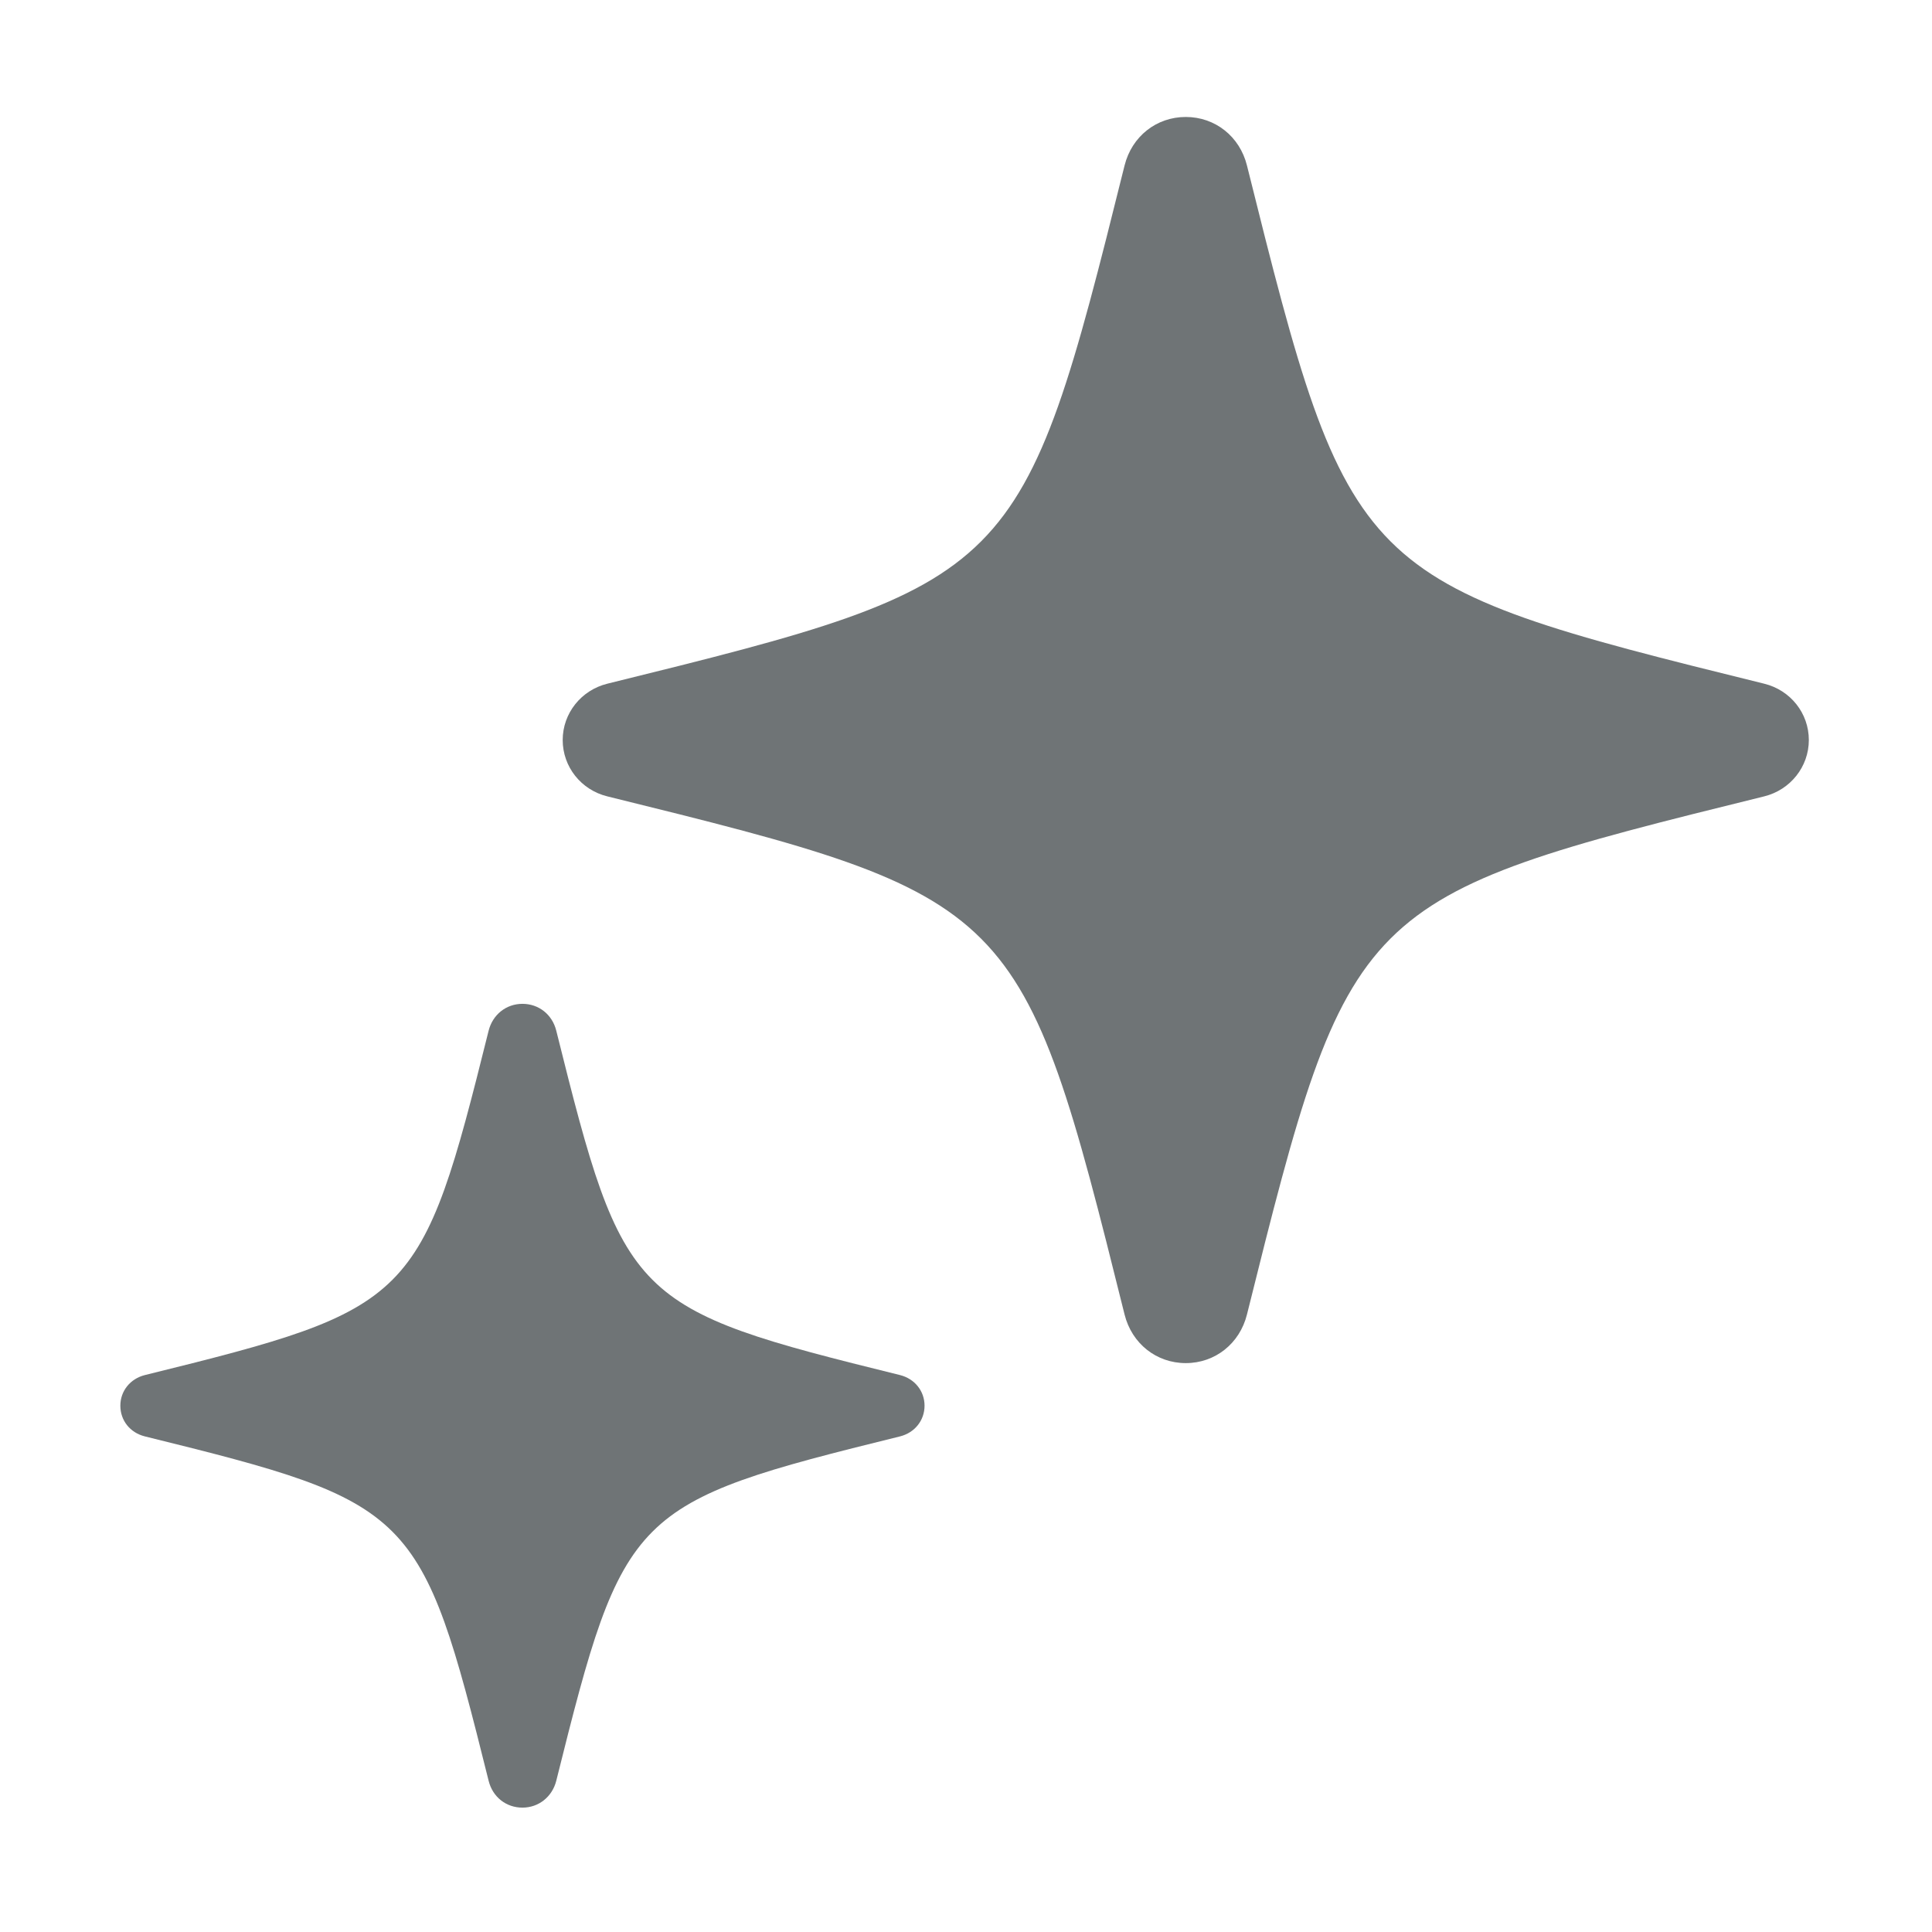 <svg width="24" height="24" viewBox="0 0 24 24" fill="none" xmlns="http://www.w3.org/2000/svg">
<path d="M11.182 17.082C7.83 16.255 7.75 16.175 6.91 12.803C6.86 12.602 6.692 12.47 6.49 12.47C6.287 12.47 6.12 12.605 6.07 12.803C5.23 16.175 5.15 16.255 1.798 17.082C1.617 17.128 1.495 17.28 1.495 17.462C1.495 17.645 1.615 17.797 1.798 17.843C5.15 18.67 5.23 18.75 6.07 22.122C6.12 22.323 6.287 22.455 6.49 22.455C6.692 22.455 6.86 22.32 6.91 22.122C7.75 18.75 7.83 18.67 11.182 17.843C11.363 17.797 11.485 17.645 11.485 17.462C11.485 17.28 11.363 17.128 11.182 17.082Z" fill="#6F7476"/>
<path d="M21.915 8.493C16.828 7.238 16.765 7.178 15.49 2.055C15.4 1.695 15.095 1.453 14.73 1.453C14.365 1.453 14.06 1.695 13.97 2.055C12.695 7.178 12.635 7.238 7.545 8.493C7.22 8.573 6.99 8.86 6.99 9.193C6.99 9.525 7.218 9.813 7.545 9.893C12.635 11.148 12.695 11.207 13.97 16.33C14.06 16.69 14.365 16.933 14.73 16.933C15.095 16.933 15.4 16.69 15.49 16.33C16.765 11.207 16.825 11.148 21.915 9.893C22.24 9.813 22.47 9.525 22.47 9.193C22.47 8.86 22.242 8.573 21.915 8.493Z" fill="#6F7476"/>
</svg>
